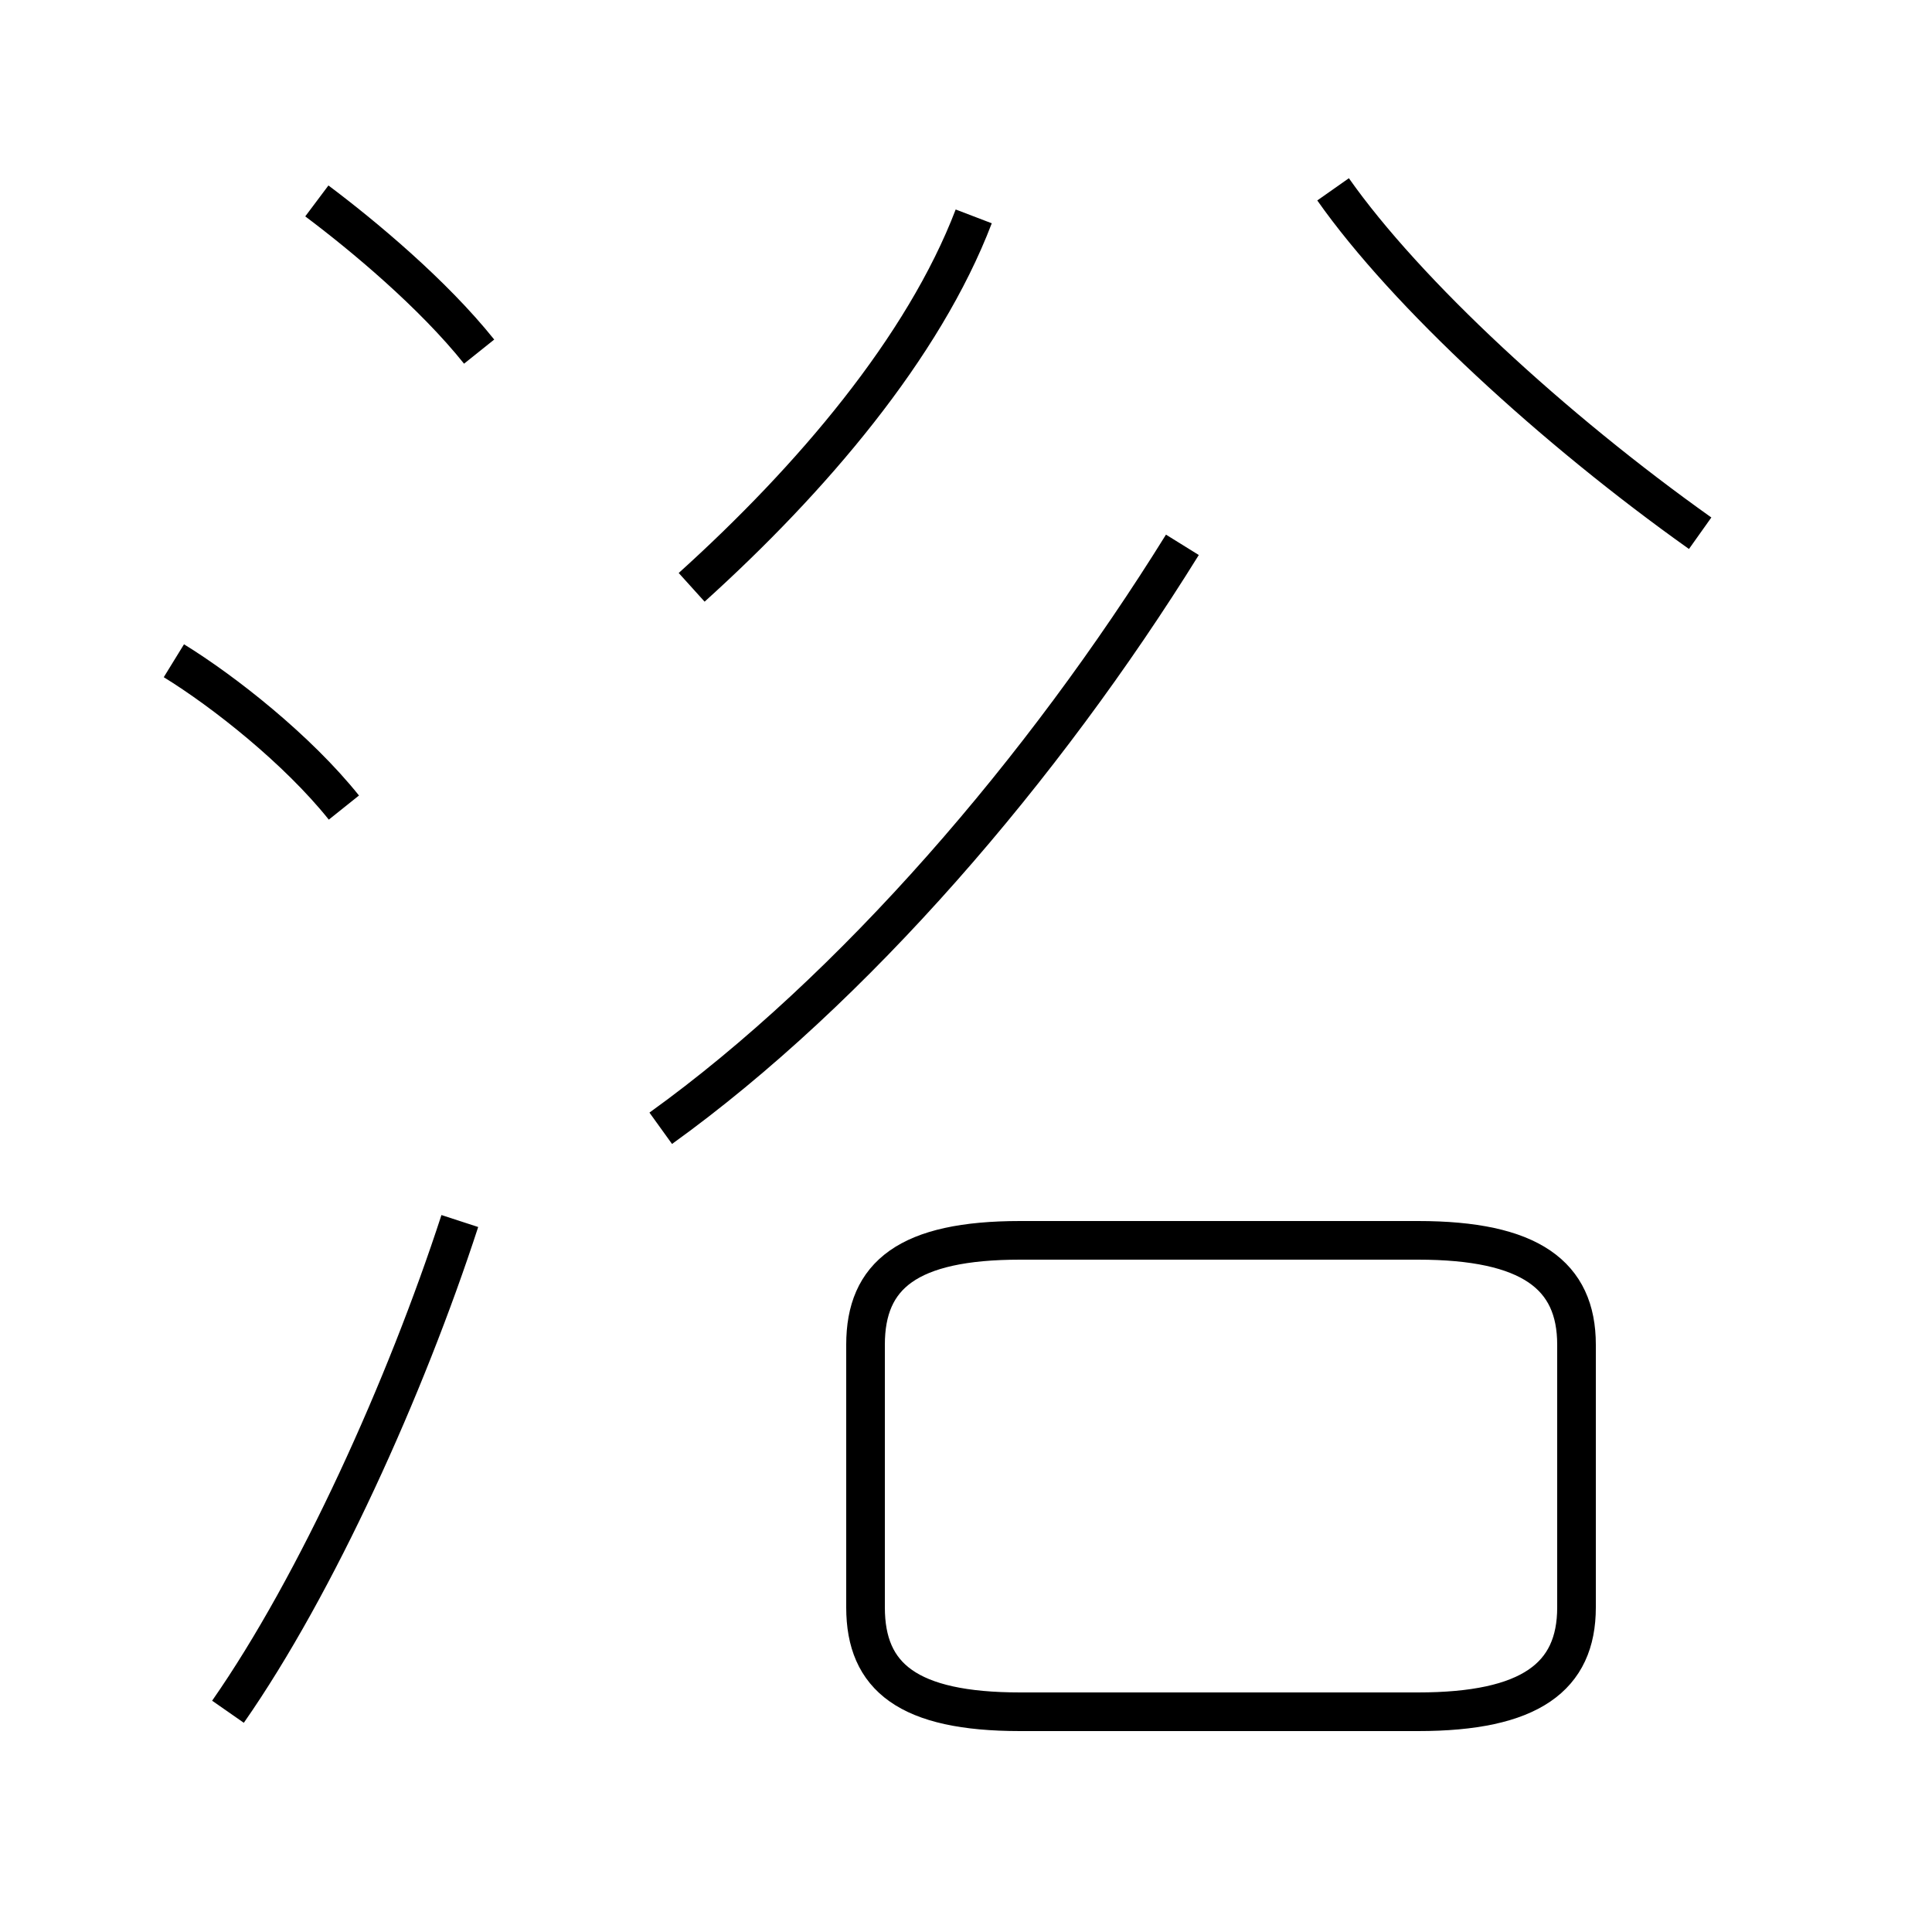 <?xml version='1.0' encoding='utf8'?>
<svg viewBox="0.0 -44.0 50.0 50.0" version="1.1" xmlns="http://www.w3.org/2000/svg">
<rect x="0.0" y="-44.0" width="50.0" height="50.0" fill="#808080" stroke="none"/>
<rect x="-1000" y="-1000" width="2000" height="2000" stroke="white" fill="white"/>
<g style="fill:none; stroke:#000000;  stroke-width:1">
<path d="M 12.4 34.9 C 11.2 36.4 9.4 37.9 8.2 38.8 M 8.9 23.1 C 7.7 24.6 5.8 26.1 4.5 26.9 M 5.9 -0.3 C 8.2 3.0 10.5 8.1 11.9 12.4 M 17.9 28.8 C 21.0 31.6 23.9 35.0 25.2 38.4 M 44.0 30.2 C 40.2 32.9 36.4 36.4 34.5 39.1 M 17.1 14.8 C 22.1 18.4 27.0 24.1 30.6 29.9 M 26.4 -0.3 L 36.7 -0.3 C 39.6 -0.3 40.8 0.6 40.8 2.4 L 40.8 9.2 C 40.8 11.0 39.6 11.9 36.7 11.9 L 26.4 11.9 C 23.5 11.9 22.4 11.0 22.4 9.2 L 22.4 2.4 C 22.4 0.6 23.5 -0.3 26.4 -0.3 Z " transform="scale(1, -1)" />
</g>
</svg>
